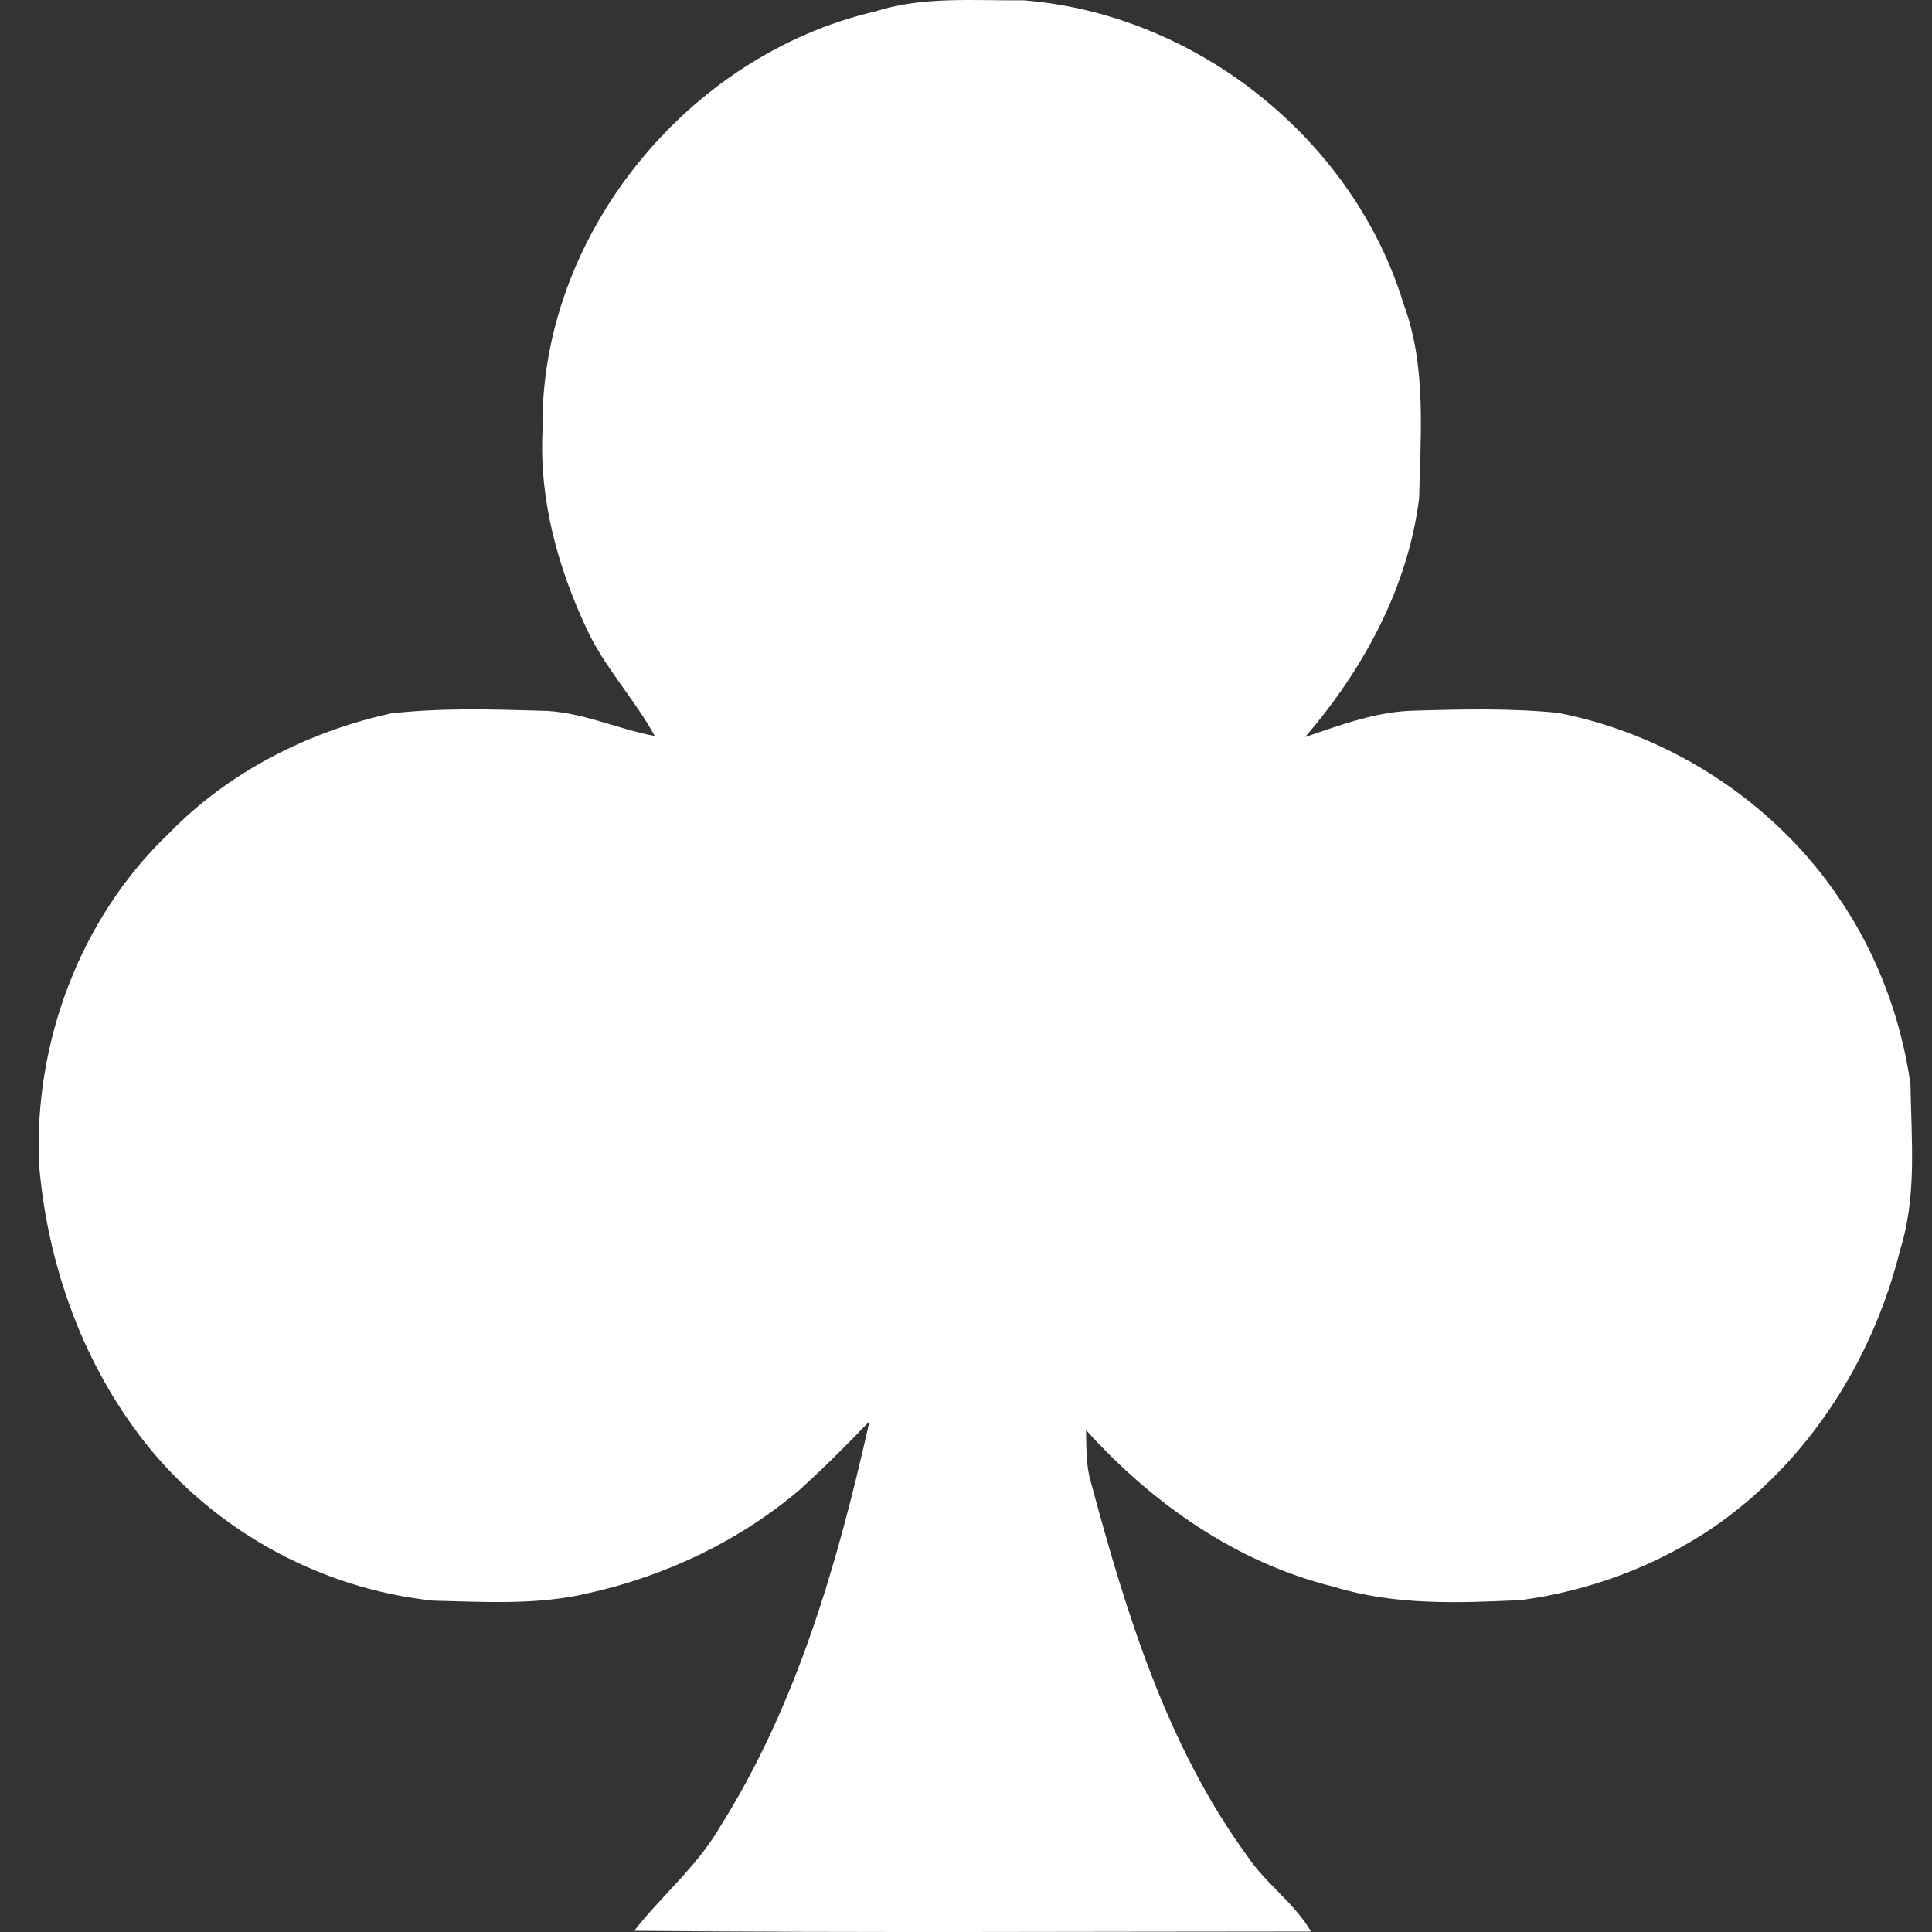 <svg width="100" height="100" viewBox="0 0 100 100" fill="none" xmlns="http://www.w3.org/2000/svg">
<rect x="0" y="0" width="100" height="100" fill="#333333" stroke="none"/>
<path d="M45.288 0.595C47.773 -0.202 50.395 0.042 52.962 0.015C61.911 0.712 70.051 7.203 72.646 15.726C73.845 18.942 73.525 22.426 73.455 25.786C72.88 30.399 70.571 34.642 67.554 38.148C69.406 37.521 71.282 36.809 73.263 36.782C75.725 36.709 78.199 36.654 80.653 36.898C86.573 38.056 91.974 41.632 95.287 46.633C97.194 49.47 98.414 52.756 98.886 56.127C98.929 58.976 99.226 61.91 98.355 64.678C96.944 70.391 93.591 75.682 88.679 79.057C85.725 81.062 82.278 82.343 78.734 82.819C75.491 82.974 72.169 83.102 69.031 82.127C63.994 80.888 59.637 77.815 56.214 74.022C56.237 74.931 56.202 75.86 56.471 76.743C58.285 83.47 60.379 90.332 64.541 96.045C65.495 97.485 66.987 98.484 67.859 99.978C56.182 99.978 44.502 100.048 32.826 99.939C34.232 98.132 36.038 96.641 37.21 94.652C41.262 88.25 43.365 80.869 45.006 73.561C43.846 74.772 42.657 75.965 41.411 77.091C38.289 79.754 34.463 81.569 30.454 82.463C27.835 83.087 25.116 82.916 22.447 82.85C16.44 82.235 10.747 79.03 7.159 74.215C4.135 70.178 2.435 65.243 2.021 60.258C1.751 53.975 4.135 47.535 8.73 43.149C11.806 39.975 15.913 37.881 20.223 36.929C22.787 36.635 25.381 36.709 27.956 36.786C30.012 36.797 31.895 37.723 33.889 38.094C32.83 36.155 31.27 34.529 30.348 32.509C28.859 29.327 27.902 25.828 28.081 22.298C27.898 12.296 35.491 2.875 45.288 0.595Z" fill="white"/>
</svg>
